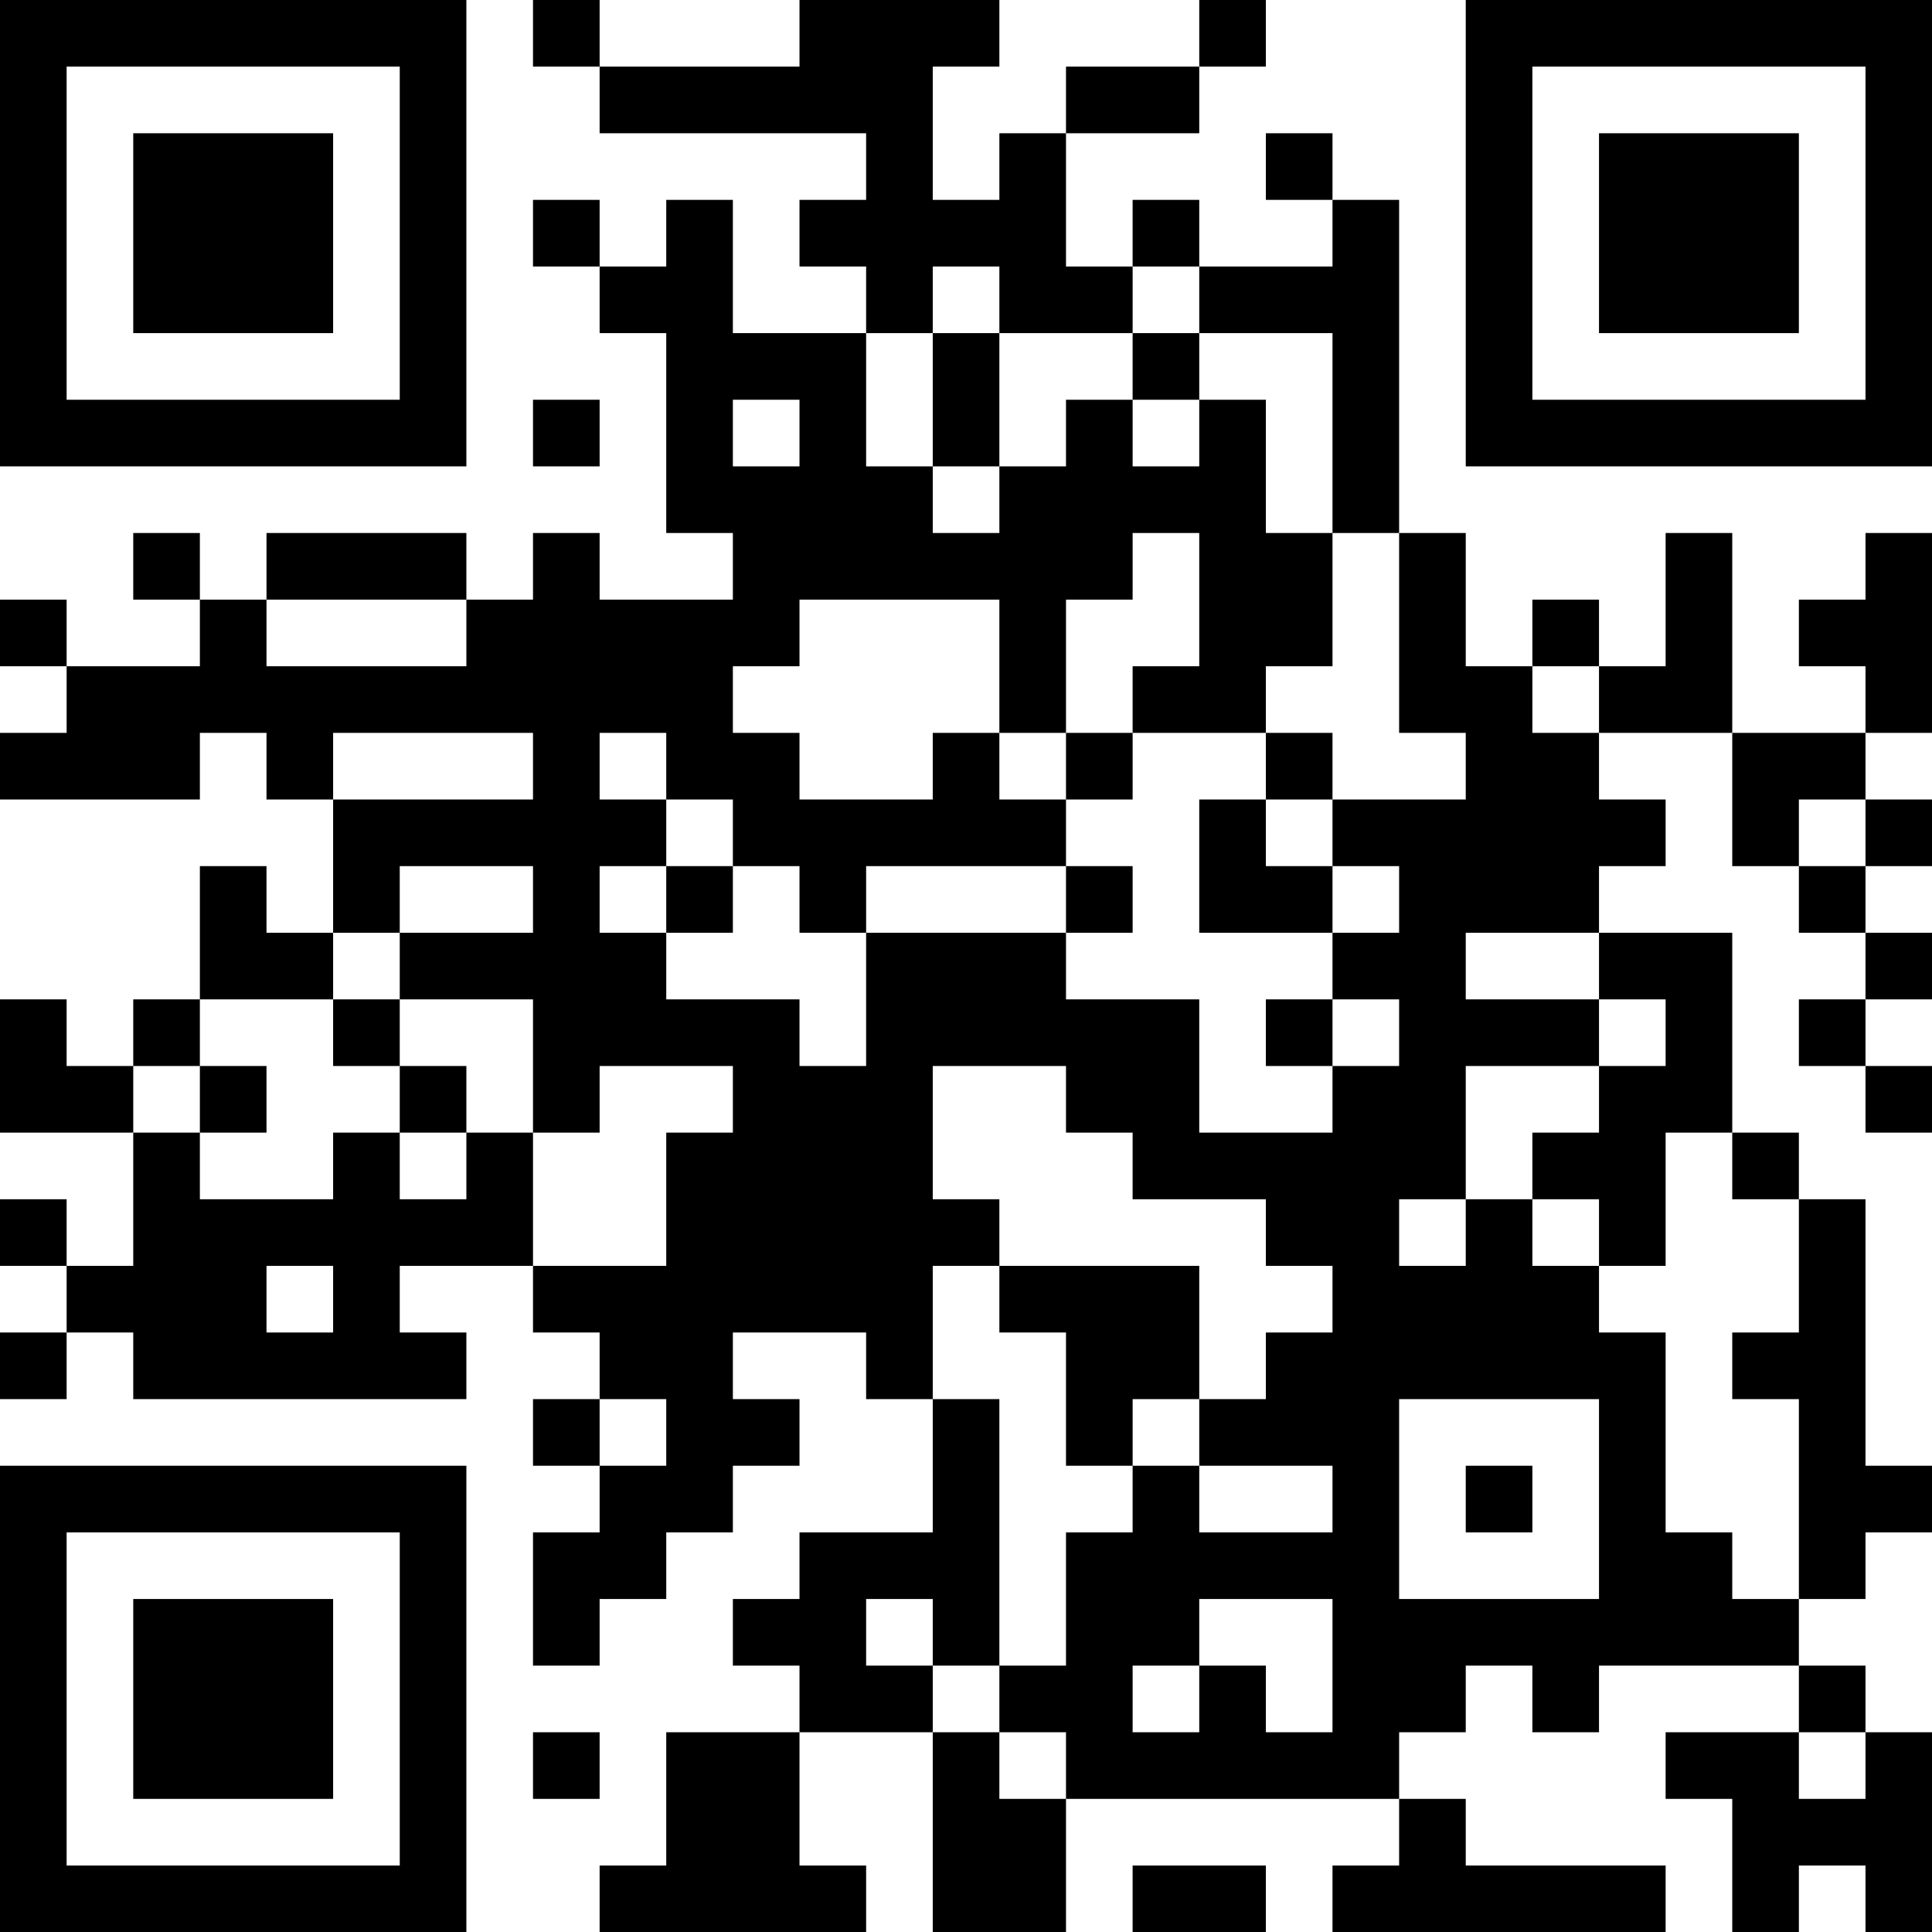 <?xml version="1.0" encoding="UTF-8"?>
<svg xmlns="http://www.w3.org/2000/svg" version="1.1" width="200" height="200" viewBox="0 0 200 200"><rect x="0" y="0" width="200" height="200" fill="#ffffff"/><g transform="scale(6.897)"><g transform="translate(0,0)"><path fill-rule="evenodd" d="M8 0L8 1L9 1L9 2L13 2L13 3L12 3L12 4L13 4L13 5L11 5L11 3L10 3L10 4L9 4L9 3L8 3L8 4L9 4L9 5L10 5L10 8L11 8L11 9L9 9L9 8L8 8L8 9L7 9L7 8L4 8L4 9L3 9L3 8L2 8L2 9L3 9L3 10L1 10L1 9L0 9L0 10L1 10L1 11L0 11L0 12L3 12L3 11L4 11L4 12L5 12L5 14L4 14L4 13L3 13L3 15L2 15L2 16L1 16L1 15L0 15L0 17L2 17L2 19L1 19L1 18L0 18L0 19L1 19L1 20L0 20L0 21L1 21L1 20L2 20L2 21L7 21L7 20L6 20L6 19L8 19L8 20L9 20L9 21L8 21L8 22L9 22L9 23L8 23L8 25L9 25L9 24L10 24L10 23L11 23L11 22L12 22L12 21L11 21L11 20L13 20L13 21L14 21L14 23L12 23L12 24L11 24L11 25L12 25L12 26L10 26L10 28L9 28L9 29L13 29L13 28L12 28L12 26L14 26L14 29L16 29L16 27L21 27L21 28L20 28L20 29L25 29L25 28L22 28L22 27L21 27L21 26L22 26L22 25L23 25L23 26L24 26L24 25L27 25L27 26L25 26L25 27L26 27L26 29L27 29L27 28L28 28L28 29L29 29L29 26L28 26L28 25L27 25L27 24L28 24L28 23L29 23L29 22L28 22L28 18L27 18L27 17L26 17L26 14L24 14L24 13L25 13L25 12L24 12L24 11L26 11L26 13L27 13L27 14L28 14L28 15L27 15L27 16L28 16L28 17L29 17L29 16L28 16L28 15L29 15L29 14L28 14L28 13L29 13L29 12L28 12L28 11L29 11L29 8L28 8L28 9L27 9L27 10L28 10L28 11L26 11L26 8L25 8L25 10L24 10L24 9L23 9L23 10L22 10L22 8L21 8L21 3L20 3L20 2L19 2L19 3L20 3L20 4L18 4L18 3L17 3L17 4L16 4L16 2L18 2L18 1L19 1L19 0L18 0L18 1L16 1L16 2L15 2L15 3L14 3L14 1L15 1L15 0L12 0L12 1L9 1L9 0ZM14 4L14 5L13 5L13 7L14 7L14 8L15 8L15 7L16 7L16 6L17 6L17 7L18 7L18 6L19 6L19 8L20 8L20 10L19 10L19 11L17 11L17 10L18 10L18 8L17 8L17 9L16 9L16 11L15 11L15 9L12 9L12 10L11 10L11 11L12 11L12 12L14 12L14 11L15 11L15 12L16 12L16 13L13 13L13 14L12 14L12 13L11 13L11 12L10 12L10 11L9 11L9 12L10 12L10 13L9 13L9 14L10 14L10 15L12 15L12 16L13 16L13 14L16 14L16 15L18 15L18 17L20 17L20 16L21 16L21 15L20 15L20 14L21 14L21 13L20 13L20 12L22 12L22 11L21 11L21 8L20 8L20 5L18 5L18 4L17 4L17 5L15 5L15 4ZM14 5L14 7L15 7L15 5ZM17 5L17 6L18 6L18 5ZM8 6L8 7L9 7L9 6ZM11 6L11 7L12 7L12 6ZM4 9L4 10L7 10L7 9ZM23 10L23 11L24 11L24 10ZM5 11L5 12L8 12L8 11ZM16 11L16 12L17 12L17 11ZM19 11L19 12L18 12L18 14L20 14L20 13L19 13L19 12L20 12L20 11ZM27 12L27 13L28 13L28 12ZM6 13L6 14L5 14L5 15L3 15L3 16L2 16L2 17L3 17L3 18L5 18L5 17L6 17L6 18L7 18L7 17L8 17L8 19L10 19L10 17L11 17L11 16L9 16L9 17L8 17L8 15L6 15L6 14L8 14L8 13ZM10 13L10 14L11 14L11 13ZM16 13L16 14L17 14L17 13ZM22 14L22 15L24 15L24 16L22 16L22 18L21 18L21 19L22 19L22 18L23 18L23 19L24 19L24 20L25 20L25 23L26 23L26 24L27 24L27 21L26 21L26 20L27 20L27 18L26 18L26 17L25 17L25 19L24 19L24 18L23 18L23 17L24 17L24 16L25 16L25 15L24 15L24 14ZM5 15L5 16L6 16L6 17L7 17L7 16L6 16L6 15ZM19 15L19 16L20 16L20 15ZM3 16L3 17L4 17L4 16ZM14 16L14 18L15 18L15 19L14 19L14 21L15 21L15 25L14 25L14 24L13 24L13 25L14 25L14 26L15 26L15 27L16 27L16 26L15 26L15 25L16 25L16 23L17 23L17 22L18 22L18 23L20 23L20 22L18 22L18 21L19 21L19 20L20 20L20 19L19 19L19 18L17 18L17 17L16 17L16 16ZM4 19L4 20L5 20L5 19ZM15 19L15 20L16 20L16 22L17 22L17 21L18 21L18 19ZM9 21L9 22L10 22L10 21ZM21 21L21 24L24 24L24 21ZM22 22L22 23L23 23L23 22ZM18 24L18 25L17 25L17 26L18 26L18 25L19 25L19 26L20 26L20 24ZM8 26L8 27L9 27L9 26ZM27 26L27 27L28 27L28 26ZM17 28L17 29L19 29L19 28ZM0 0L0 7L7 7L7 0ZM1 1L1 6L6 6L6 1ZM2 2L2 5L5 5L5 2ZM22 0L22 7L29 7L29 0ZM23 1L23 6L28 6L28 1ZM24 2L24 5L27 5L27 2ZM0 22L0 29L7 29L7 22ZM1 23L1 28L6 28L6 23ZM2 24L2 27L5 27L5 24Z" fill="#000000"/></g></g></svg>
